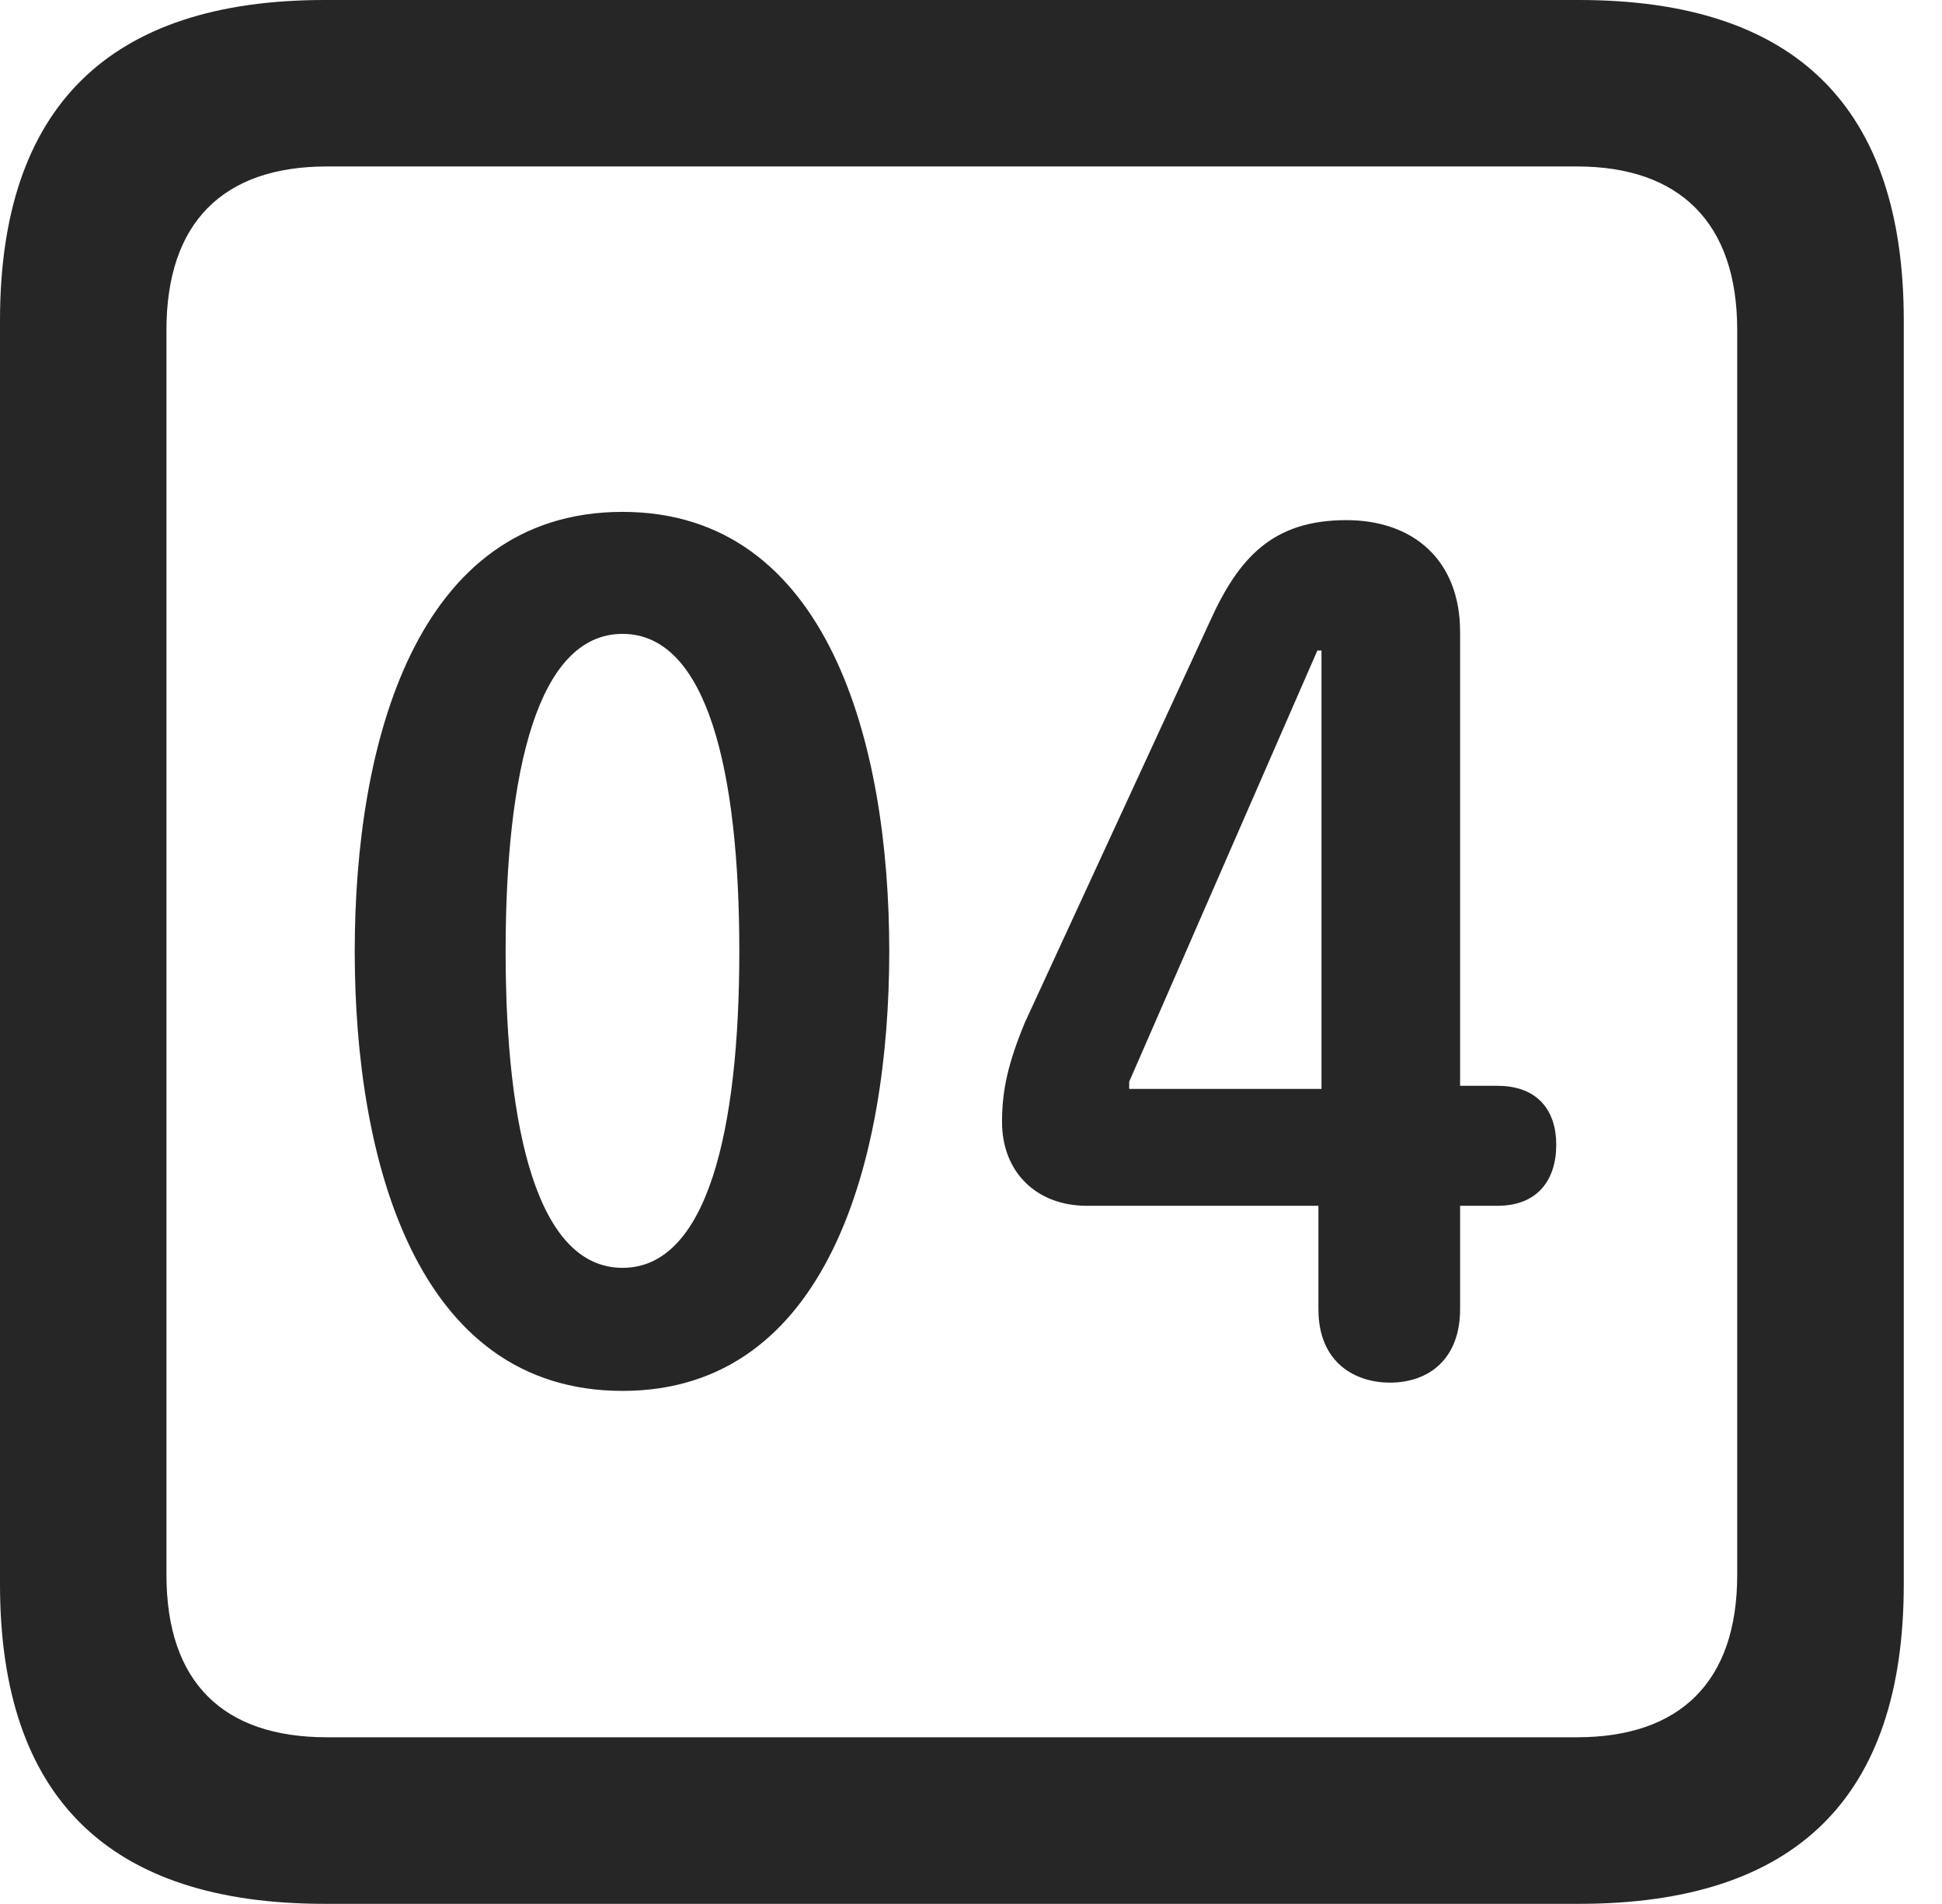<?xml version="1.0" encoding="UTF-8"?>
<!--Generator: Apple Native CoreSVG 341-->
<!DOCTYPE svg
PUBLIC "-//W3C//DTD SVG 1.1//EN"
       "http://www.w3.org/Graphics/SVG/1.1/DTD/svg11.dtd">
<svg version="1.1" xmlns="http://www.w3.org/2000/svg" xmlns:xlink="http://www.w3.org/1999/xlink" viewBox="0 0 18.34 17.979">
 <g>
  <rect height="17.979" opacity="0" width="18.34" x="0" y="0"/>
  <path d="M3.066 17.979L14.912 17.979C16.963 17.979 17.979 16.973 17.979 14.961L17.979 3.027C17.979 1.016 16.963 0 14.912 0L3.066 0C1.025 0 0 1.016 0 3.027L0 14.961C0 16.973 1.025 17.979 3.066 17.979ZM3.086 16.406C2.109 16.406 1.572 15.889 1.572 14.873L1.572 3.115C1.572 2.1 2.109 1.572 3.086 1.572L14.893 1.572C15.859 1.572 16.406 2.1 16.406 3.115L16.406 14.873C16.406 15.889 15.859 16.406 14.893 16.406Z" fill="black" fill-opacity="0.85"/>
  <path d="M5.879 13.135C7.822 13.135 8.398 10.947 8.398 8.984C8.398 7.021 7.822 4.834 5.879 4.834C3.926 4.834 3.35 7.021 3.35 8.984C3.35 10.947 3.926 13.135 5.879 13.135ZM5.879 11.973C5.078 11.973 4.775 10.674 4.775 8.984C4.775 7.285 5.078 5.986 5.879 5.986C6.68 5.986 6.982 7.285 6.982 8.984C6.982 10.674 6.68 11.973 5.879 11.973ZM13.125 13.057C13.496 13.057 13.789 12.832 13.789 12.363L13.789 11.387L14.141 11.387C14.521 11.387 14.697 11.143 14.697 10.81C14.697 10.498 14.531 10.254 14.141 10.254L13.789 10.254L13.789 5.967C13.789 5.293 13.35 4.912 12.715 4.912C12.021 4.912 11.699 5.264 11.426 5.869L9.678 9.658C9.521 10.039 9.463 10.293 9.463 10.596C9.463 11.065 9.785 11.387 10.264 11.387L12.451 11.387L12.451 12.363C12.451 12.881 12.812 13.057 13.125 13.057ZM12.48 10.283L10.664 10.283L10.664 10.215L12.441 6.143L12.48 6.143Z" fill="black" fill-opacity="0.85"/>
 </g>
</svg>
